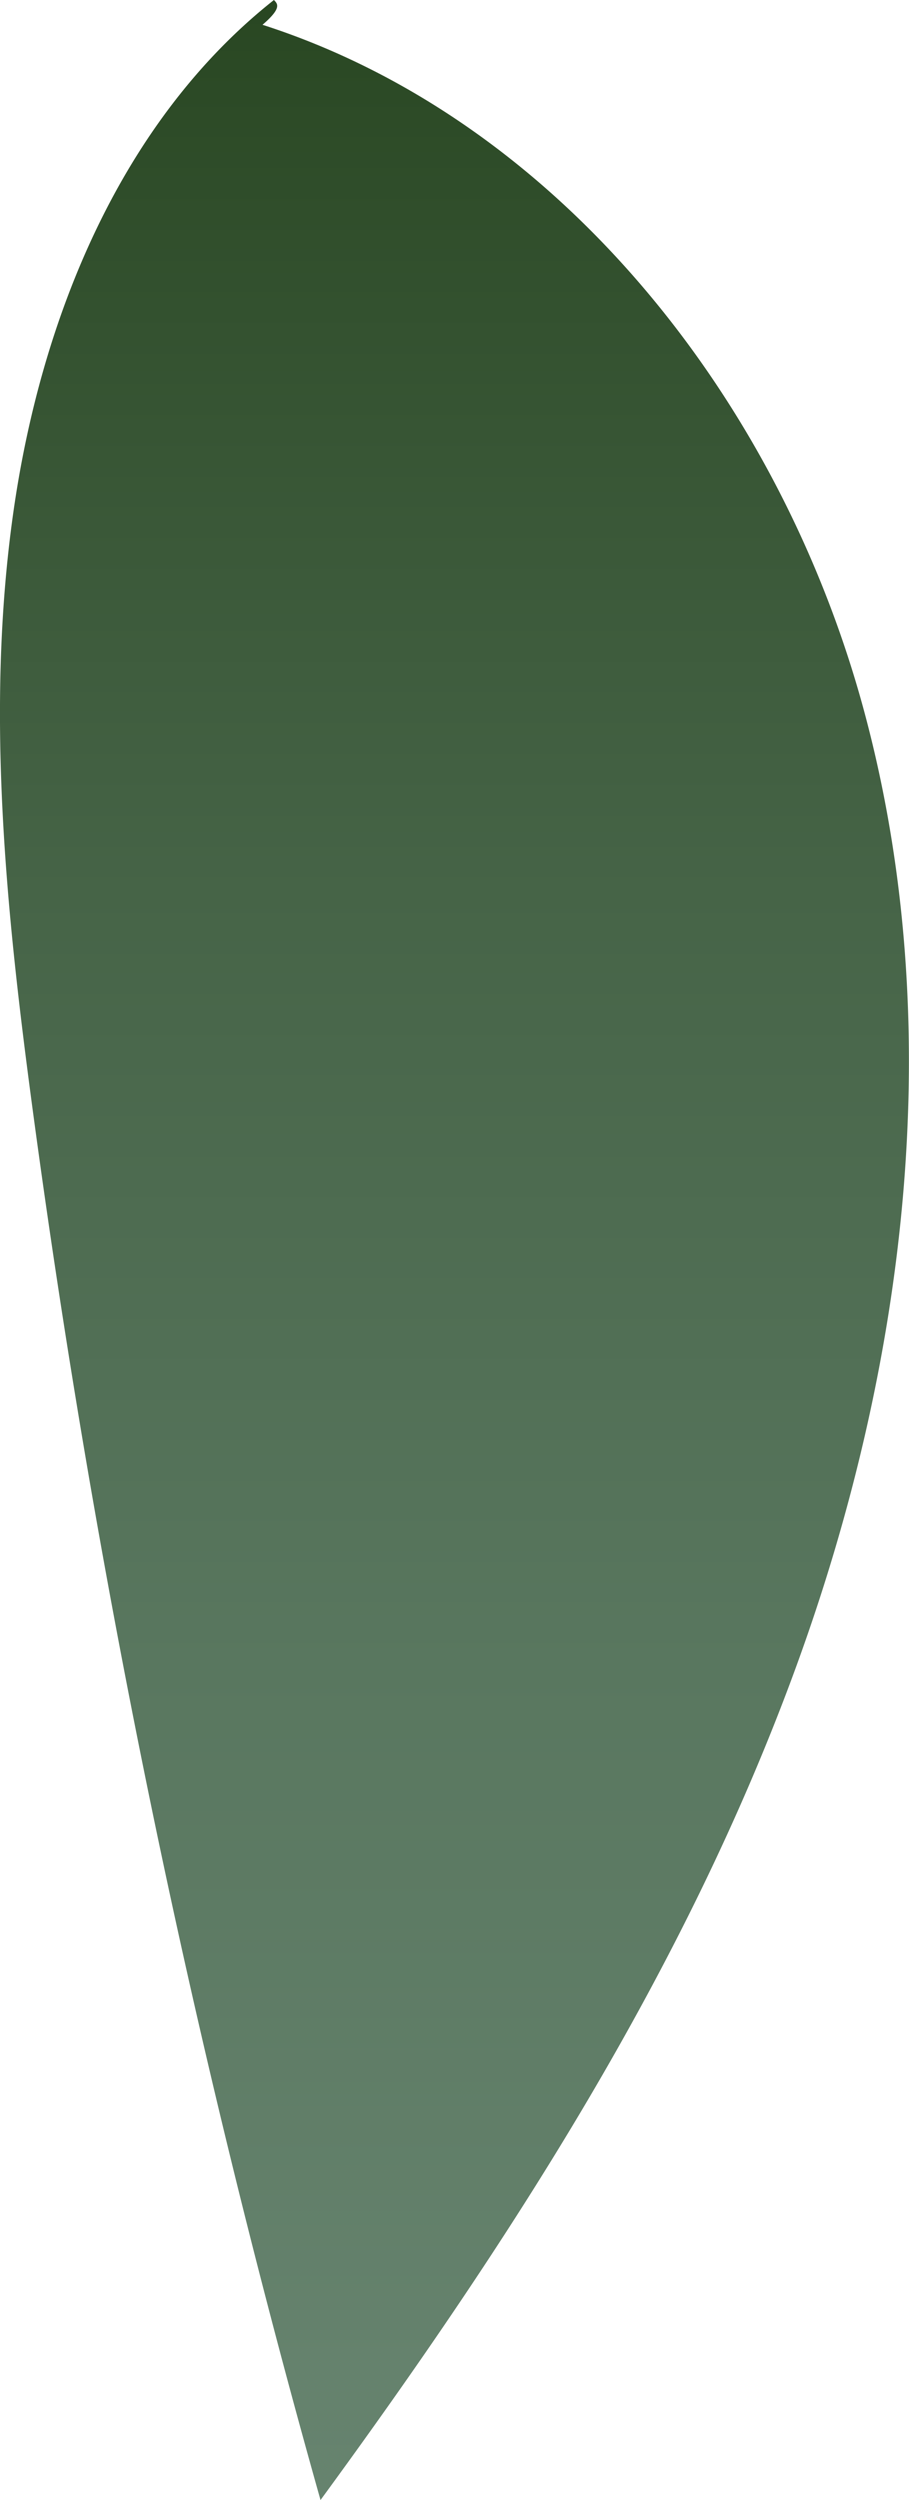 <svg xmlns="http://www.w3.org/2000/svg" xmlns:xlink="http://www.w3.org/1999/xlink" viewBox="0 0 36.67 100.83"><defs><style>.cls-1{fill:url(#linear-gradient);}</style><linearGradient id="linear-gradient" x1="-10.94" y1="119.28" x2="-10.94" y2="-5" gradientTransform="matrix(-0.97, 0, 0, 1, 7.7, 0)" gradientUnits="userSpaceOnUse"><stop offset="0" stop-color="#698672"/><stop offset="0.19" stop-color="#65826d"/><stop offset="0.42" stop-color="#59775f"/><stop offset="0.67" stop-color="#466447"/><stop offset="0.93" stop-color="#2c4a26"/><stop offset="1" stop-color="#24421c"/></linearGradient></defs><g id="Layer_2" data-name="Layer 2"><g id="Leaves_middle" data-name="Leaves middle"><path class="cls-1" d="M10.59,1C22.5,4.83,31.48,16.11,34.87,28.72S36.58,55,32.11,67.24s-11.58,23.2-19.18,33.59A405.58,405.58,0,0,1,1.32,44.77C.25,36.8-.59,28.68.53,20.72S4.92,4.85,11.05,0C11.21.16,11.37.33,10.59,1Z"/></g></g></svg>
